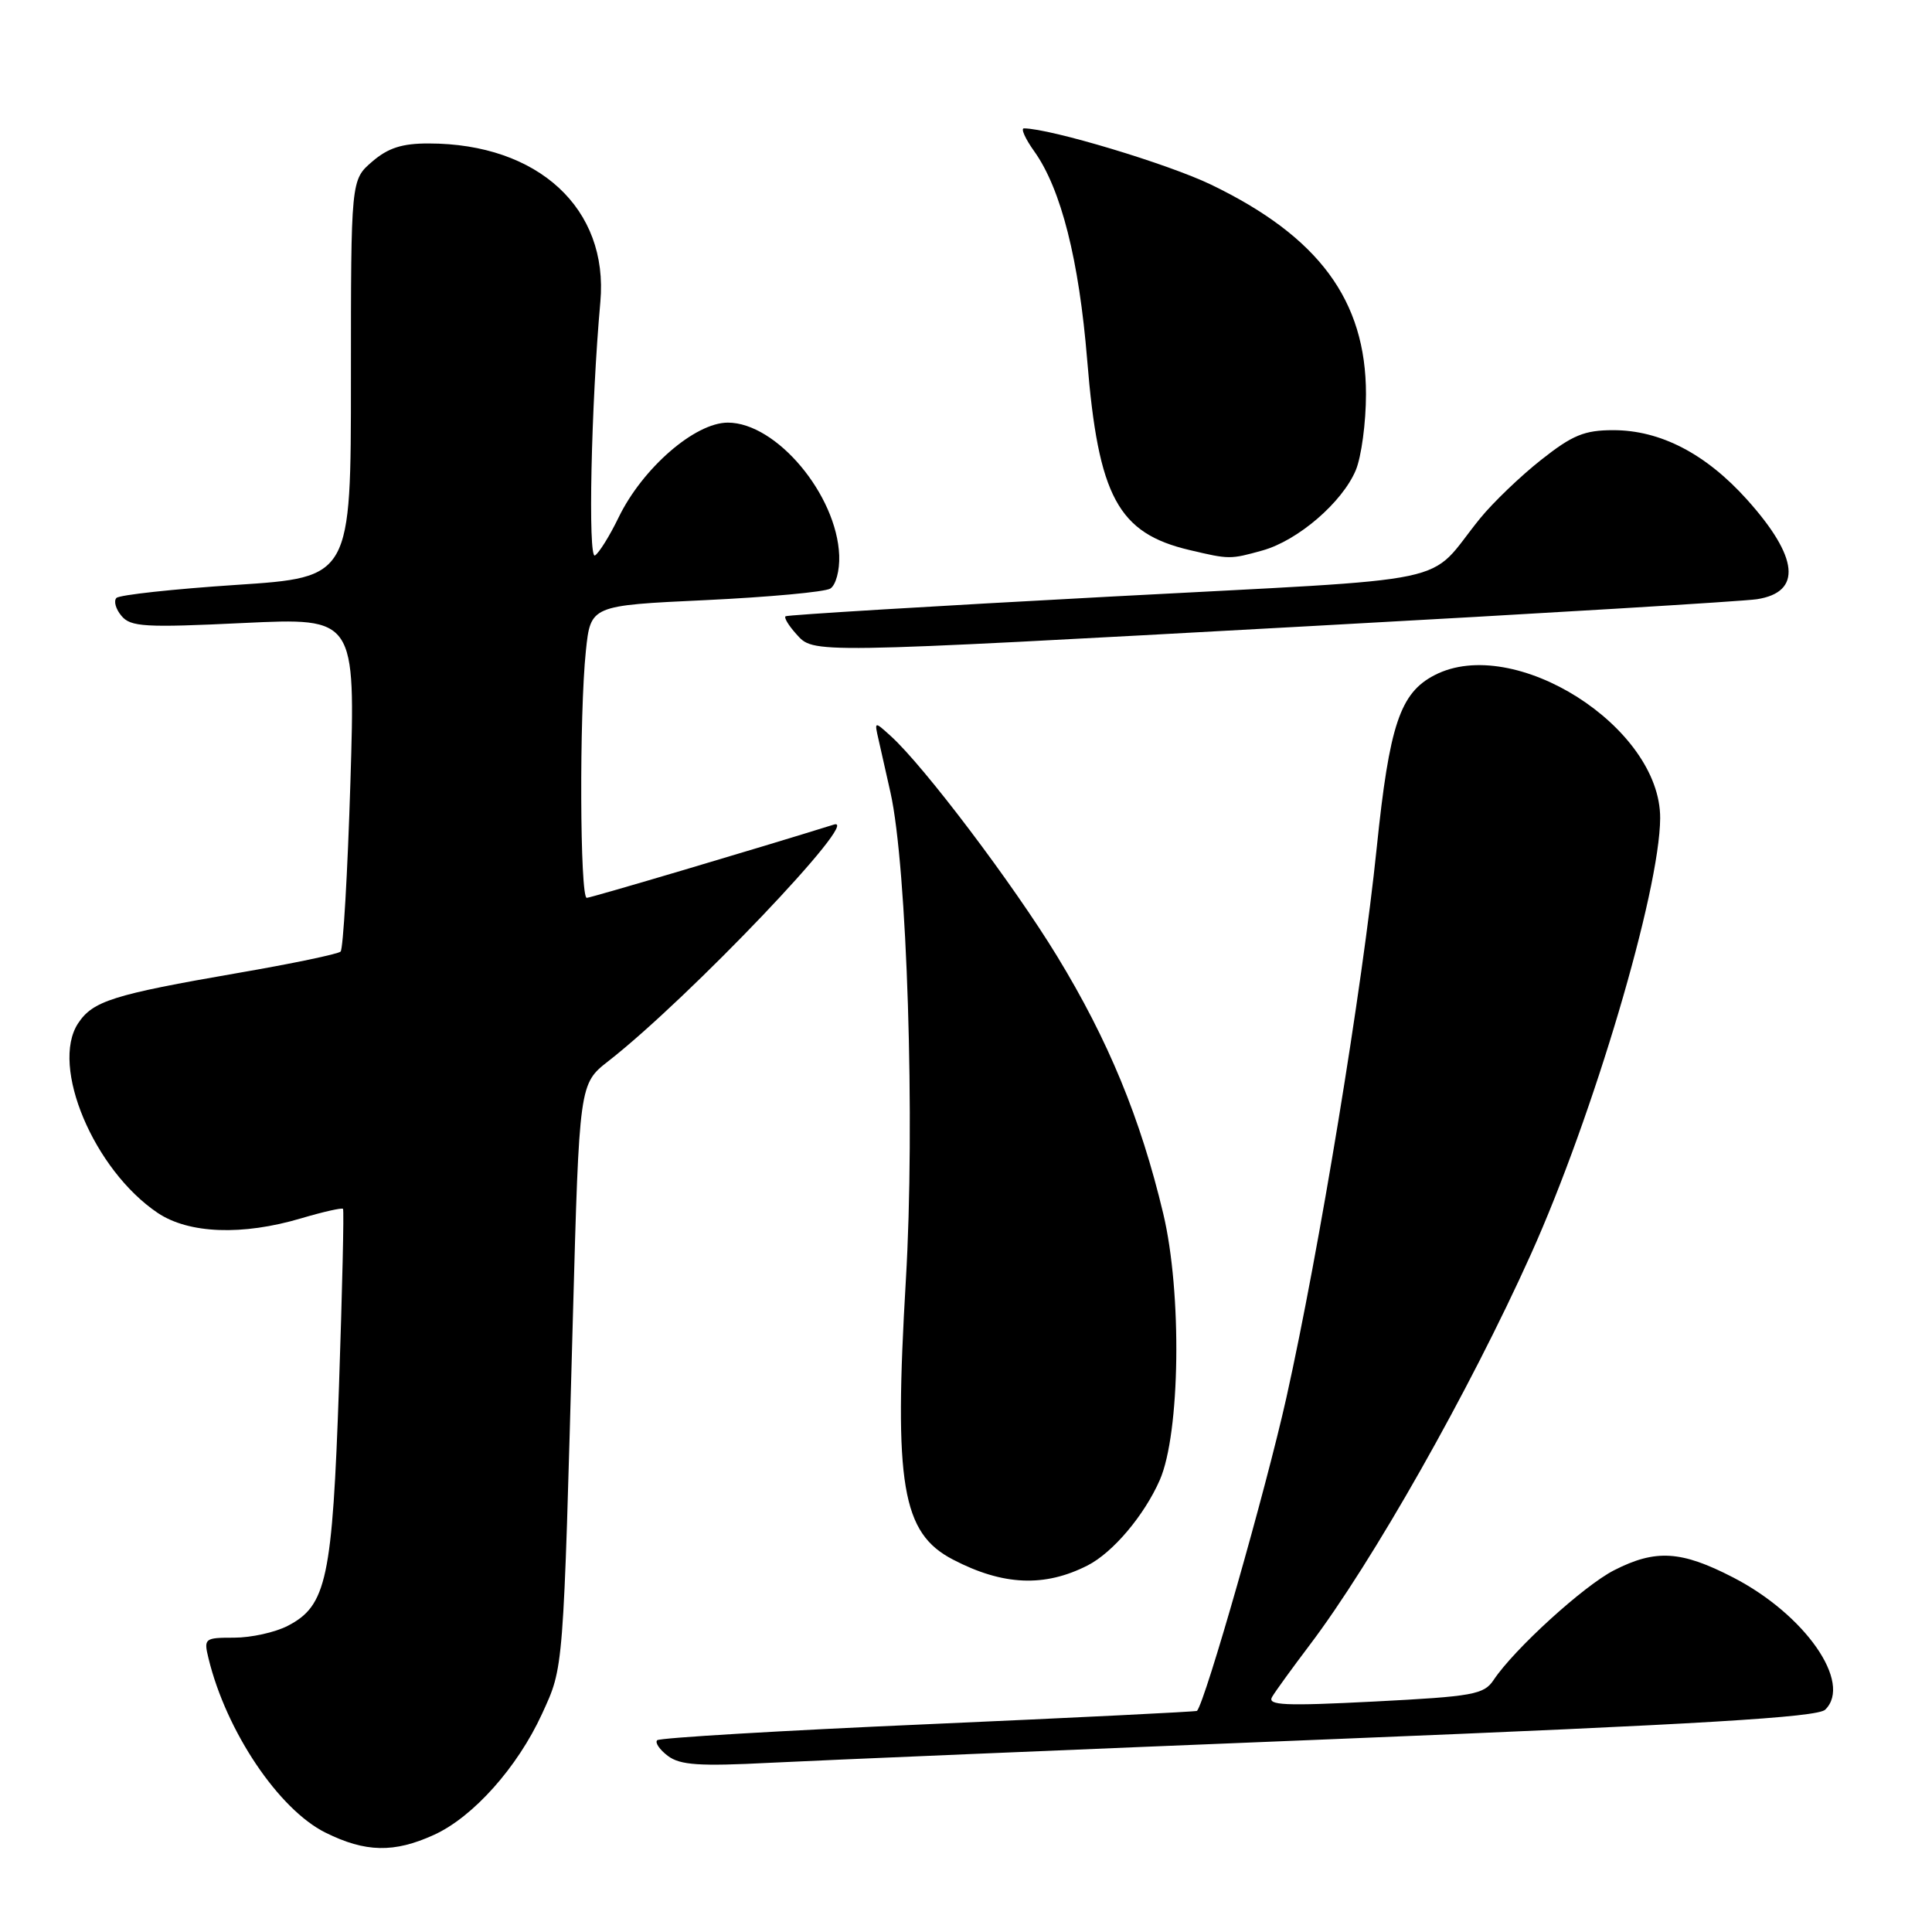 <?xml version="1.0" encoding="UTF-8" standalone="no"?>
<!DOCTYPE svg PUBLIC "-//W3C//DTD SVG 1.1//EN" "http://www.w3.org/Graphics/SVG/1.1/DTD/svg11.dtd" >
<svg xmlns="http://www.w3.org/2000/svg" xmlns:xlink="http://www.w3.org/1999/xlink" version="1.1" viewBox="0 0 256 256">
 <g >
 <path fill="currentColor"
d=" M 57.50 243.13 C 62.69 240.77 68.56 234.19 71.81 227.12 C 74.71 220.77 74.62 221.99 75.91 174.56 C 76.76 143.61 76.76 143.61 80.63 140.59 C 91.25 132.30 114.35 108.06 110.50 109.26 C 100.50 112.38 78.34 118.95 77.75 118.97 C 76.84 119.01 76.75 94.67 77.63 86.26 C 78.26 80.23 78.26 80.23 93.48 79.52 C 101.85 79.12 109.29 78.44 110.02 77.99 C 110.75 77.53 111.27 75.61 111.20 73.61 C 110.89 65.56 102.88 56.00 96.44 56.00 C 92.08 56.00 85.13 62.04 81.96 68.58 C 80.79 71.00 79.38 73.26 78.84 73.60 C 77.89 74.18 78.33 53.58 79.55 40.00 C 80.66 27.64 71.32 19.02 56.81 19.01 C 53.28 19.00 51.42 19.60 49.31 21.42 C 46.50 23.84 46.50 23.84 46.50 50.17 C 46.50 76.50 46.50 76.50 31.33 77.50 C 22.98 78.05 15.83 78.83 15.43 79.23 C 15.04 79.63 15.33 80.70 16.09 81.60 C 17.30 83.07 19.17 83.18 32.28 82.55 C 47.10 81.85 47.10 81.85 46.43 103.67 C 46.06 115.68 45.47 125.77 45.13 126.09 C 44.78 126.42 38.65 127.70 31.50 128.93 C 14.93 131.80 12.29 132.64 10.34 135.61 C 6.64 141.26 12.43 155.02 20.90 160.72 C 25.02 163.48 32.11 163.75 39.92 161.43 C 42.82 160.57 45.31 160.01 45.45 160.18 C 45.60 160.36 45.35 170.91 44.92 183.64 C 44.04 209.21 43.28 212.77 38.13 215.43 C 36.46 216.30 33.27 217.00 31.03 217.00 C 27.10 217.00 26.98 217.09 27.63 219.75 C 29.98 229.42 36.93 239.76 43.14 242.84 C 48.43 245.46 52.22 245.54 57.50 243.13 Z  M 177.00 230.43 C 225.44 228.47 240.82 227.55 241.85 226.54 C 245.49 222.99 239.19 213.94 229.65 209.02 C 222.76 205.46 219.37 205.26 213.87 208.07 C 209.87 210.11 200.64 218.51 197.91 222.61 C 196.63 224.53 195.20 224.79 182.13 225.46 C 170.20 226.07 167.89 225.97 168.56 224.85 C 168.99 224.11 171.23 221.03 173.52 218.00 C 181.84 207.02 194.70 184.32 202.86 166.18 C 211.09 147.90 219.93 118.09 219.98 108.42 C 220.04 96.33 200.62 84.01 190.09 89.46 C 185.52 91.82 184.10 96.04 182.42 112.36 C 180.50 131.02 174.81 165.63 170.45 185.21 C 167.74 197.35 159.72 225.45 158.61 226.70 C 158.51 226.81 142.51 227.60 123.04 228.46 C 103.58 229.31 87.40 230.27 87.08 230.59 C 86.76 230.90 87.40 231.84 88.50 232.67 C 90.13 233.89 92.65 234.06 102.00 233.58 C 108.33 233.26 142.07 231.84 177.00 230.43 Z  M 144.13 207.42 C 147.47 205.71 151.61 200.81 153.67 196.13 C 156.39 189.95 156.64 171.28 154.13 160.79 C 151.12 148.17 146.86 137.83 140.07 126.70 C 134.25 117.15 122.42 101.49 118.03 97.53 C 115.85 95.55 115.85 95.55 116.42 98.03 C 116.73 99.39 117.44 102.53 117.99 105.00 C 120.20 114.84 121.27 148.74 120.03 169.63 C 118.43 196.75 119.50 203.13 126.27 206.65 C 132.89 210.10 138.41 210.34 144.13 207.42 Z  M 173.50 82.97 C 204.30 81.29 230.99 79.68 232.80 79.40 C 238.82 78.47 238.35 73.84 231.49 66.20 C 226.03 60.12 220.01 57.00 213.77 57.00 C 209.94 57.00 208.36 57.65 204.20 60.94 C 201.46 63.10 197.83 66.59 196.12 68.69 C 188.77 77.73 194.56 76.51 147.00 79.06 C 123.62 80.31 104.32 81.48 104.09 81.66 C 103.86 81.84 104.50 82.89 105.49 83.99 C 107.87 86.62 106.55 86.64 173.50 82.97 Z  M 167.28 72.94 C 171.98 71.63 177.86 66.57 179.65 62.30 C 180.39 60.52 181.00 55.99 181.00 52.23 C 181.00 39.80 174.75 31.35 160.48 24.47 C 154.78 21.72 139.22 17.04 135.68 17.01 C 135.23 17.00 135.85 18.39 137.07 20.09 C 140.60 25.06 142.98 34.45 144.06 47.73 C 145.53 65.82 148.14 70.66 157.65 72.89 C 162.90 74.13 163.00 74.13 167.28 72.94 Z "/>
</g>
</svg>